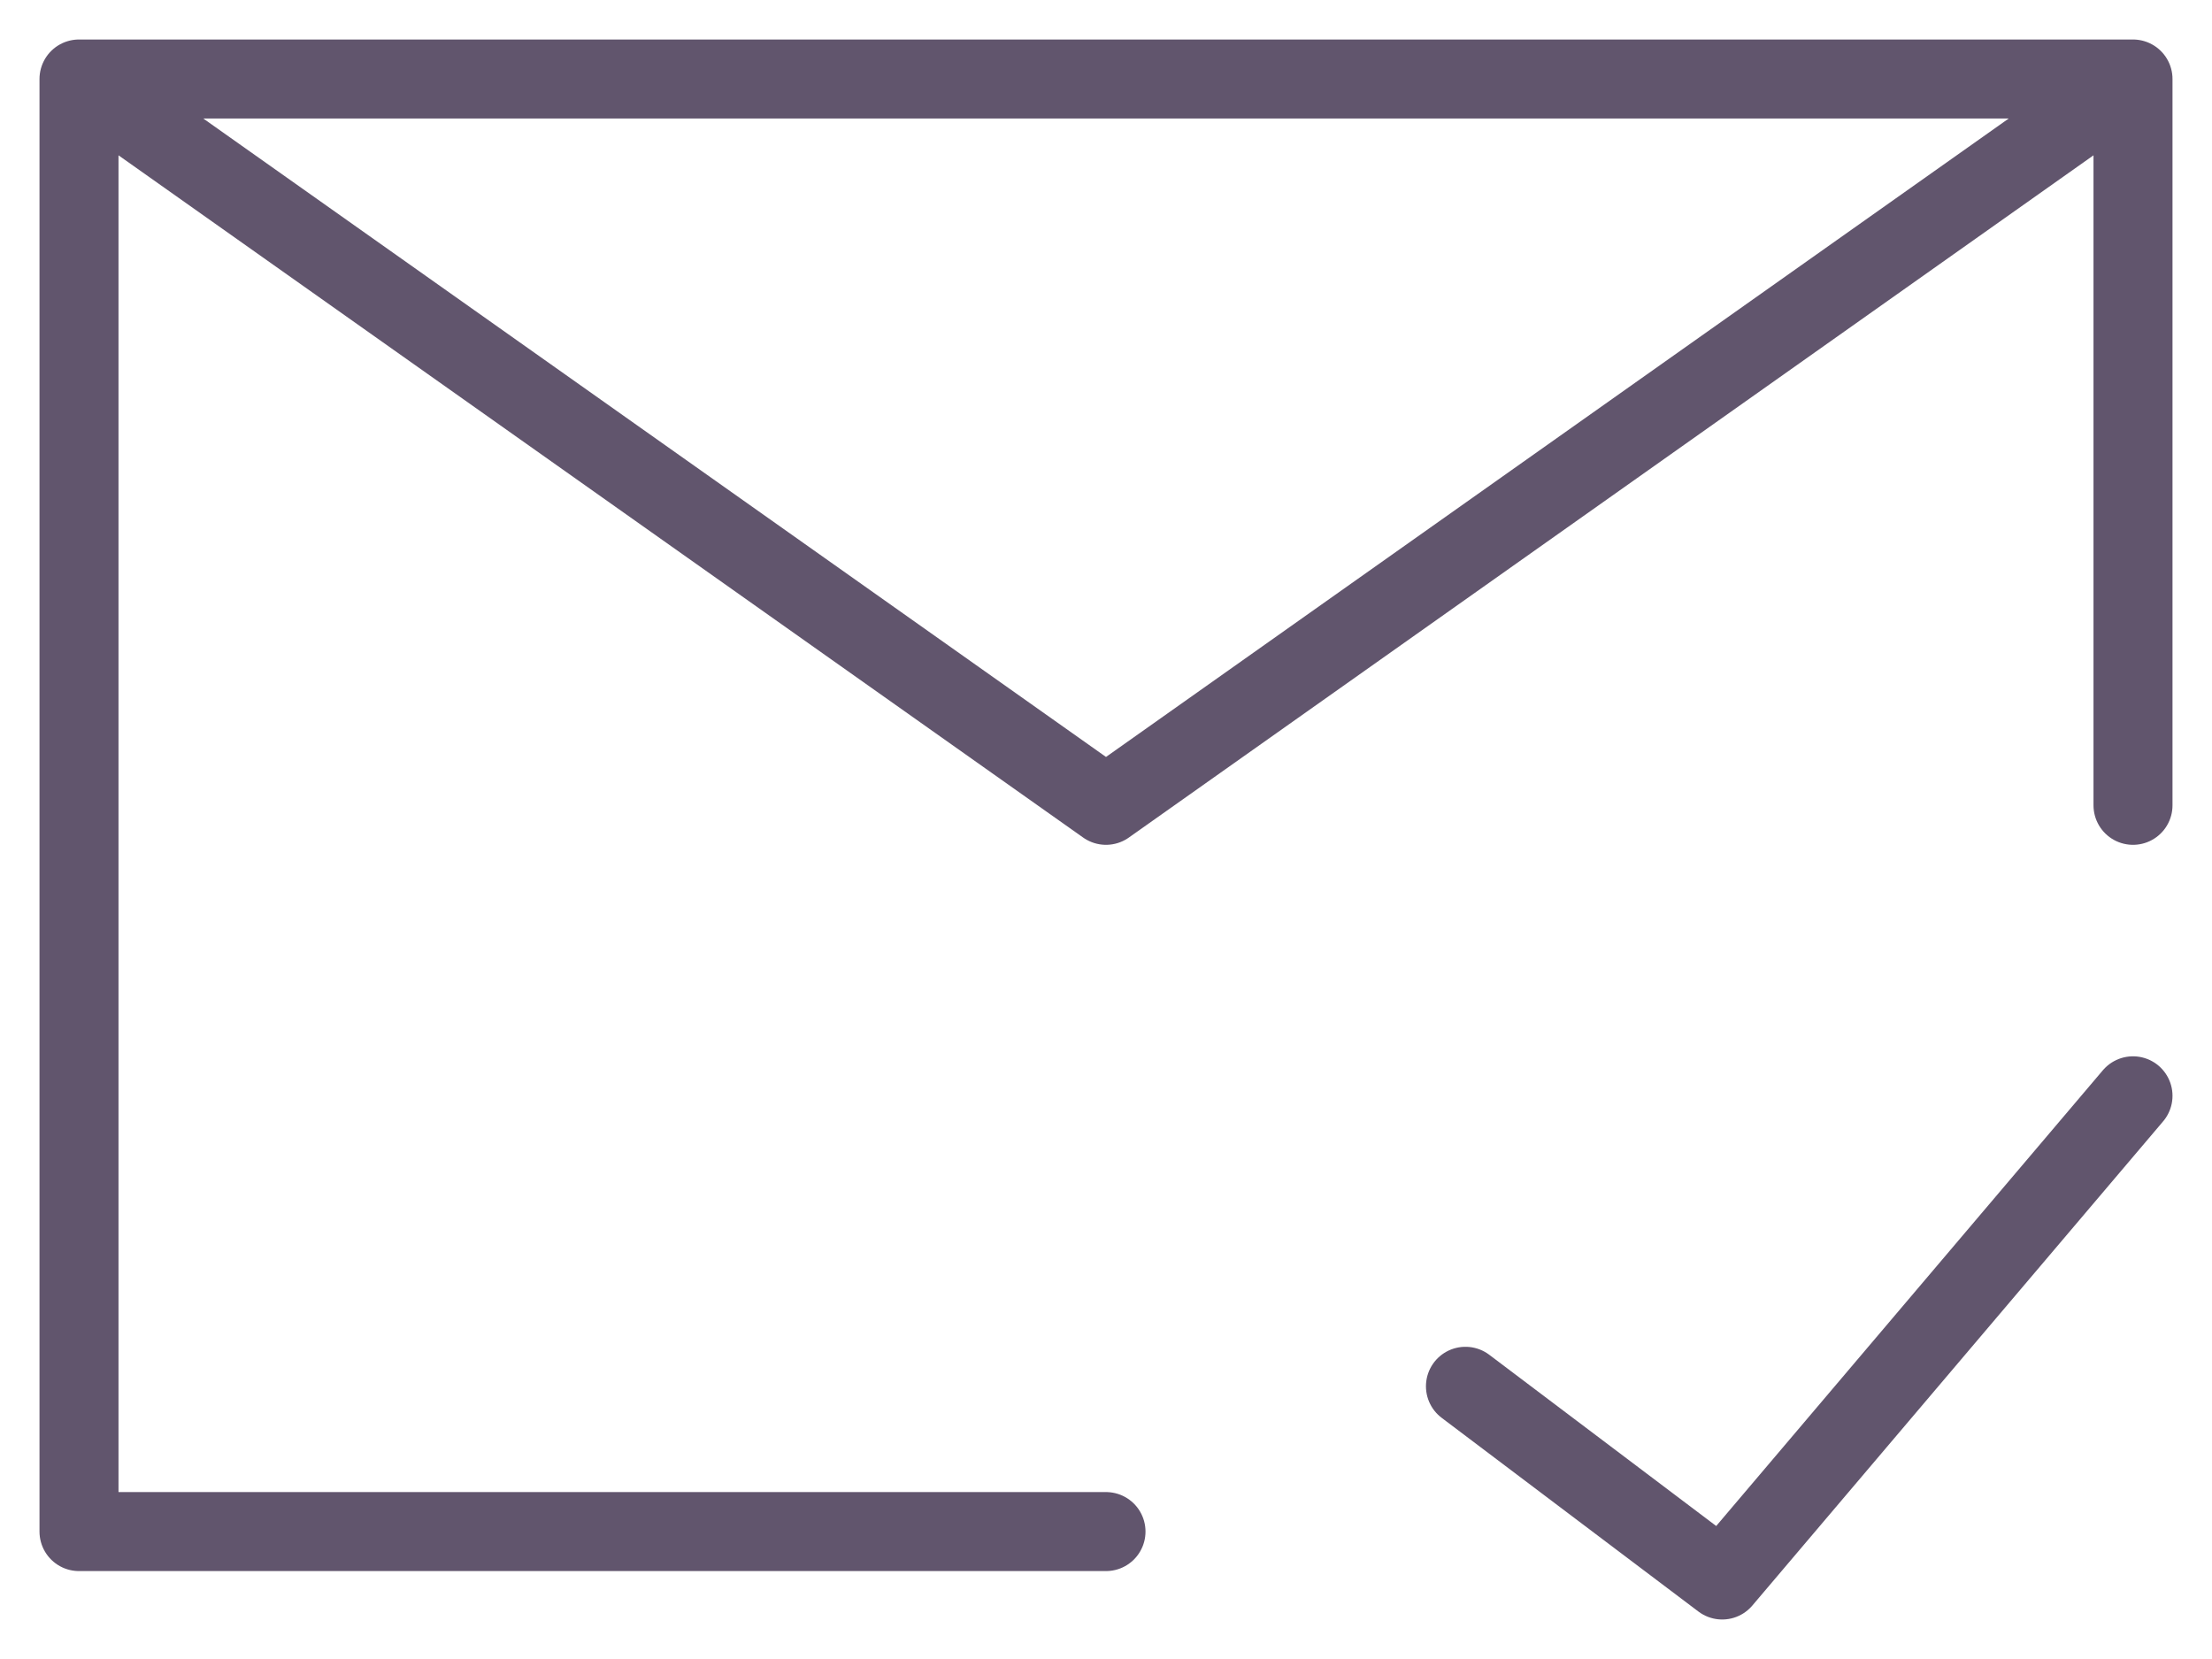 <svg width="28" height="21" viewBox="0 0 28 21" fill="none" xmlns="http://www.w3.org/2000/svg">
<path d="M27 10.194V1M27 1L14 10.194L1 1M27 1H1M1 1V19.387H14M18.55 17.548L21.8 20L27 13.871" stroke="#61556D" stroke-linecap="round" stroke-linejoin="round"/>
</svg>
